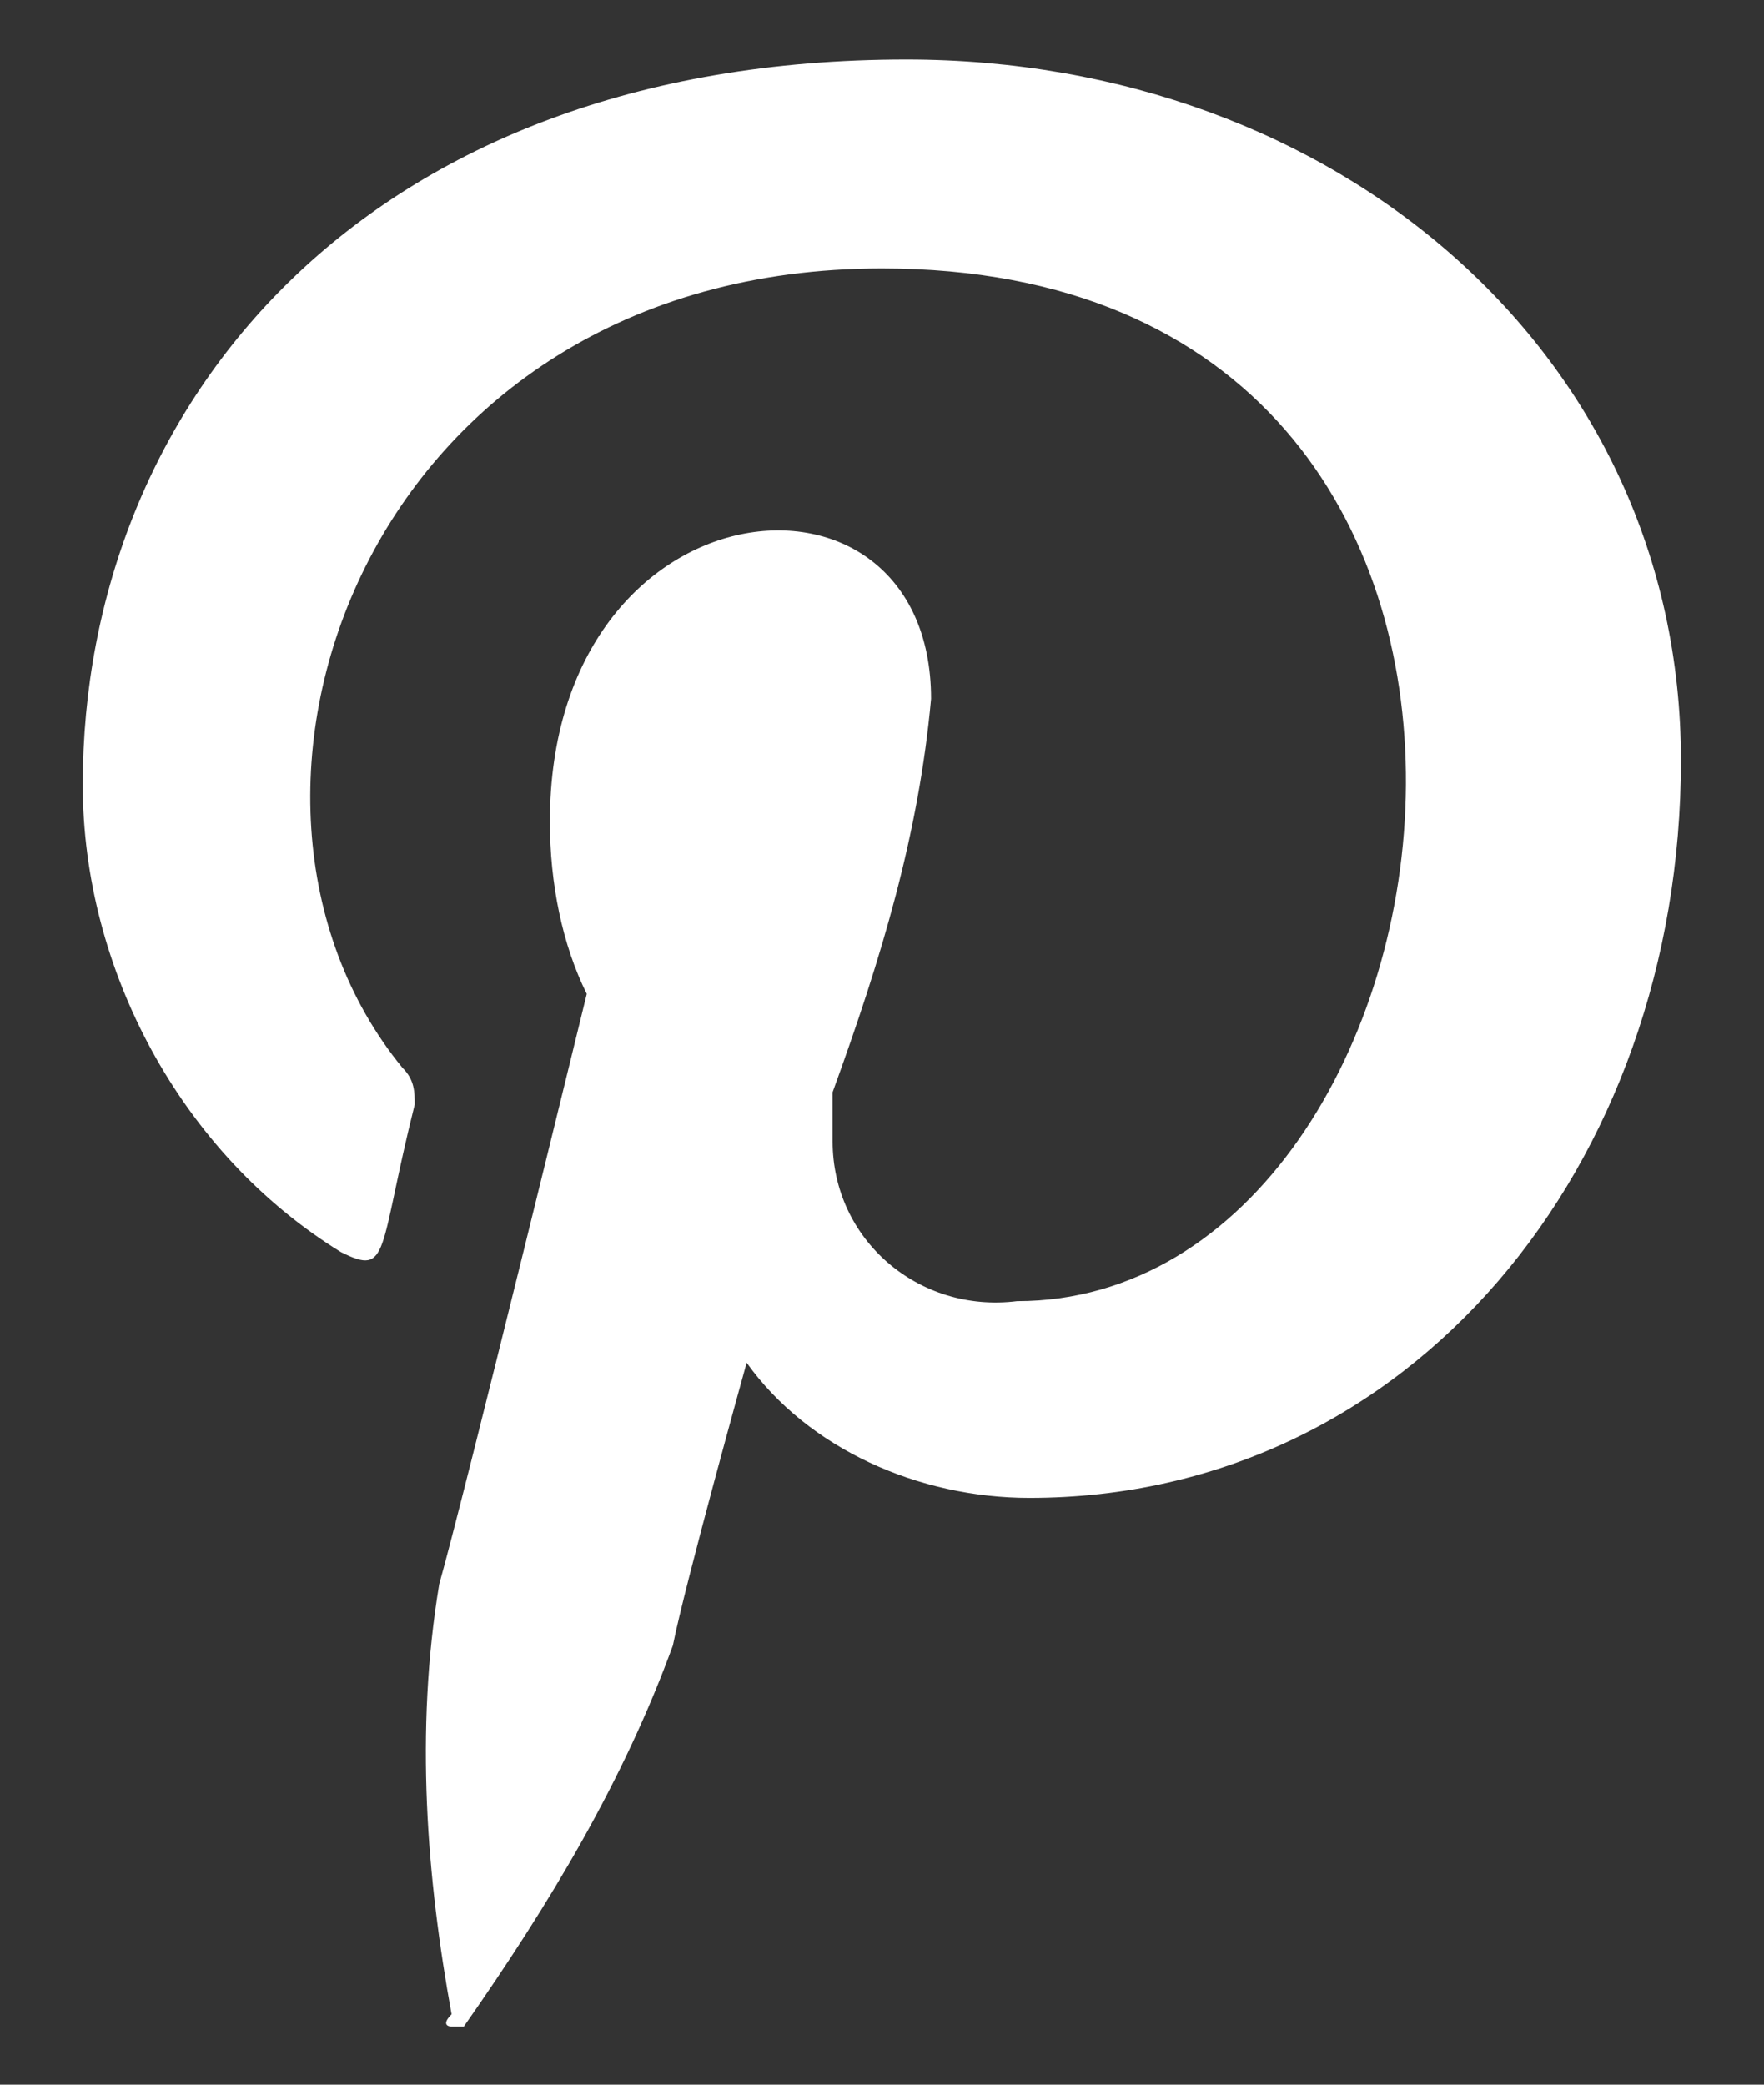 <svg width="11" height="13" viewBox="0 0 11 13" fill="none" xmlns="http://www.w3.org/2000/svg">
<rect x="0" y="0" width="11" height="13" fill="#333333" stroke="none"/>
<path d="M5.652 0.371C2.279 0.371 0.516 2.518 0.516 4.894C0.516 6.044 1.129 7.194 2.126 7.808C2.432 7.961 2.356 7.808 2.586 6.888C2.586 6.811 2.586 6.734 2.509 6.658C1.129 4.971 2.279 1.674 5.499 1.674C10.176 1.674 9.256 8.114 6.342 8.114C5.729 8.191 5.192 7.731 5.192 7.118V6.811C5.499 5.968 5.729 5.201 5.806 4.358C5.806 2.748 3.429 2.978 3.429 5.124C3.429 5.508 3.506 5.891 3.659 6.198C3.659 6.198 2.892 9.341 2.739 9.878C2.586 10.798 2.662 11.718 2.816 12.561C2.739 12.638 2.816 12.638 2.816 12.638H2.892C3.429 11.871 3.889 11.104 4.196 10.261C4.272 9.878 4.656 8.498 4.656 8.498C5.039 9.034 5.729 9.341 6.419 9.341C8.796 9.341 10.482 7.271 10.482 4.741C10.482 2.211 8.336 0.371 5.652 0.371Z" fill="white"/>
</svg>
